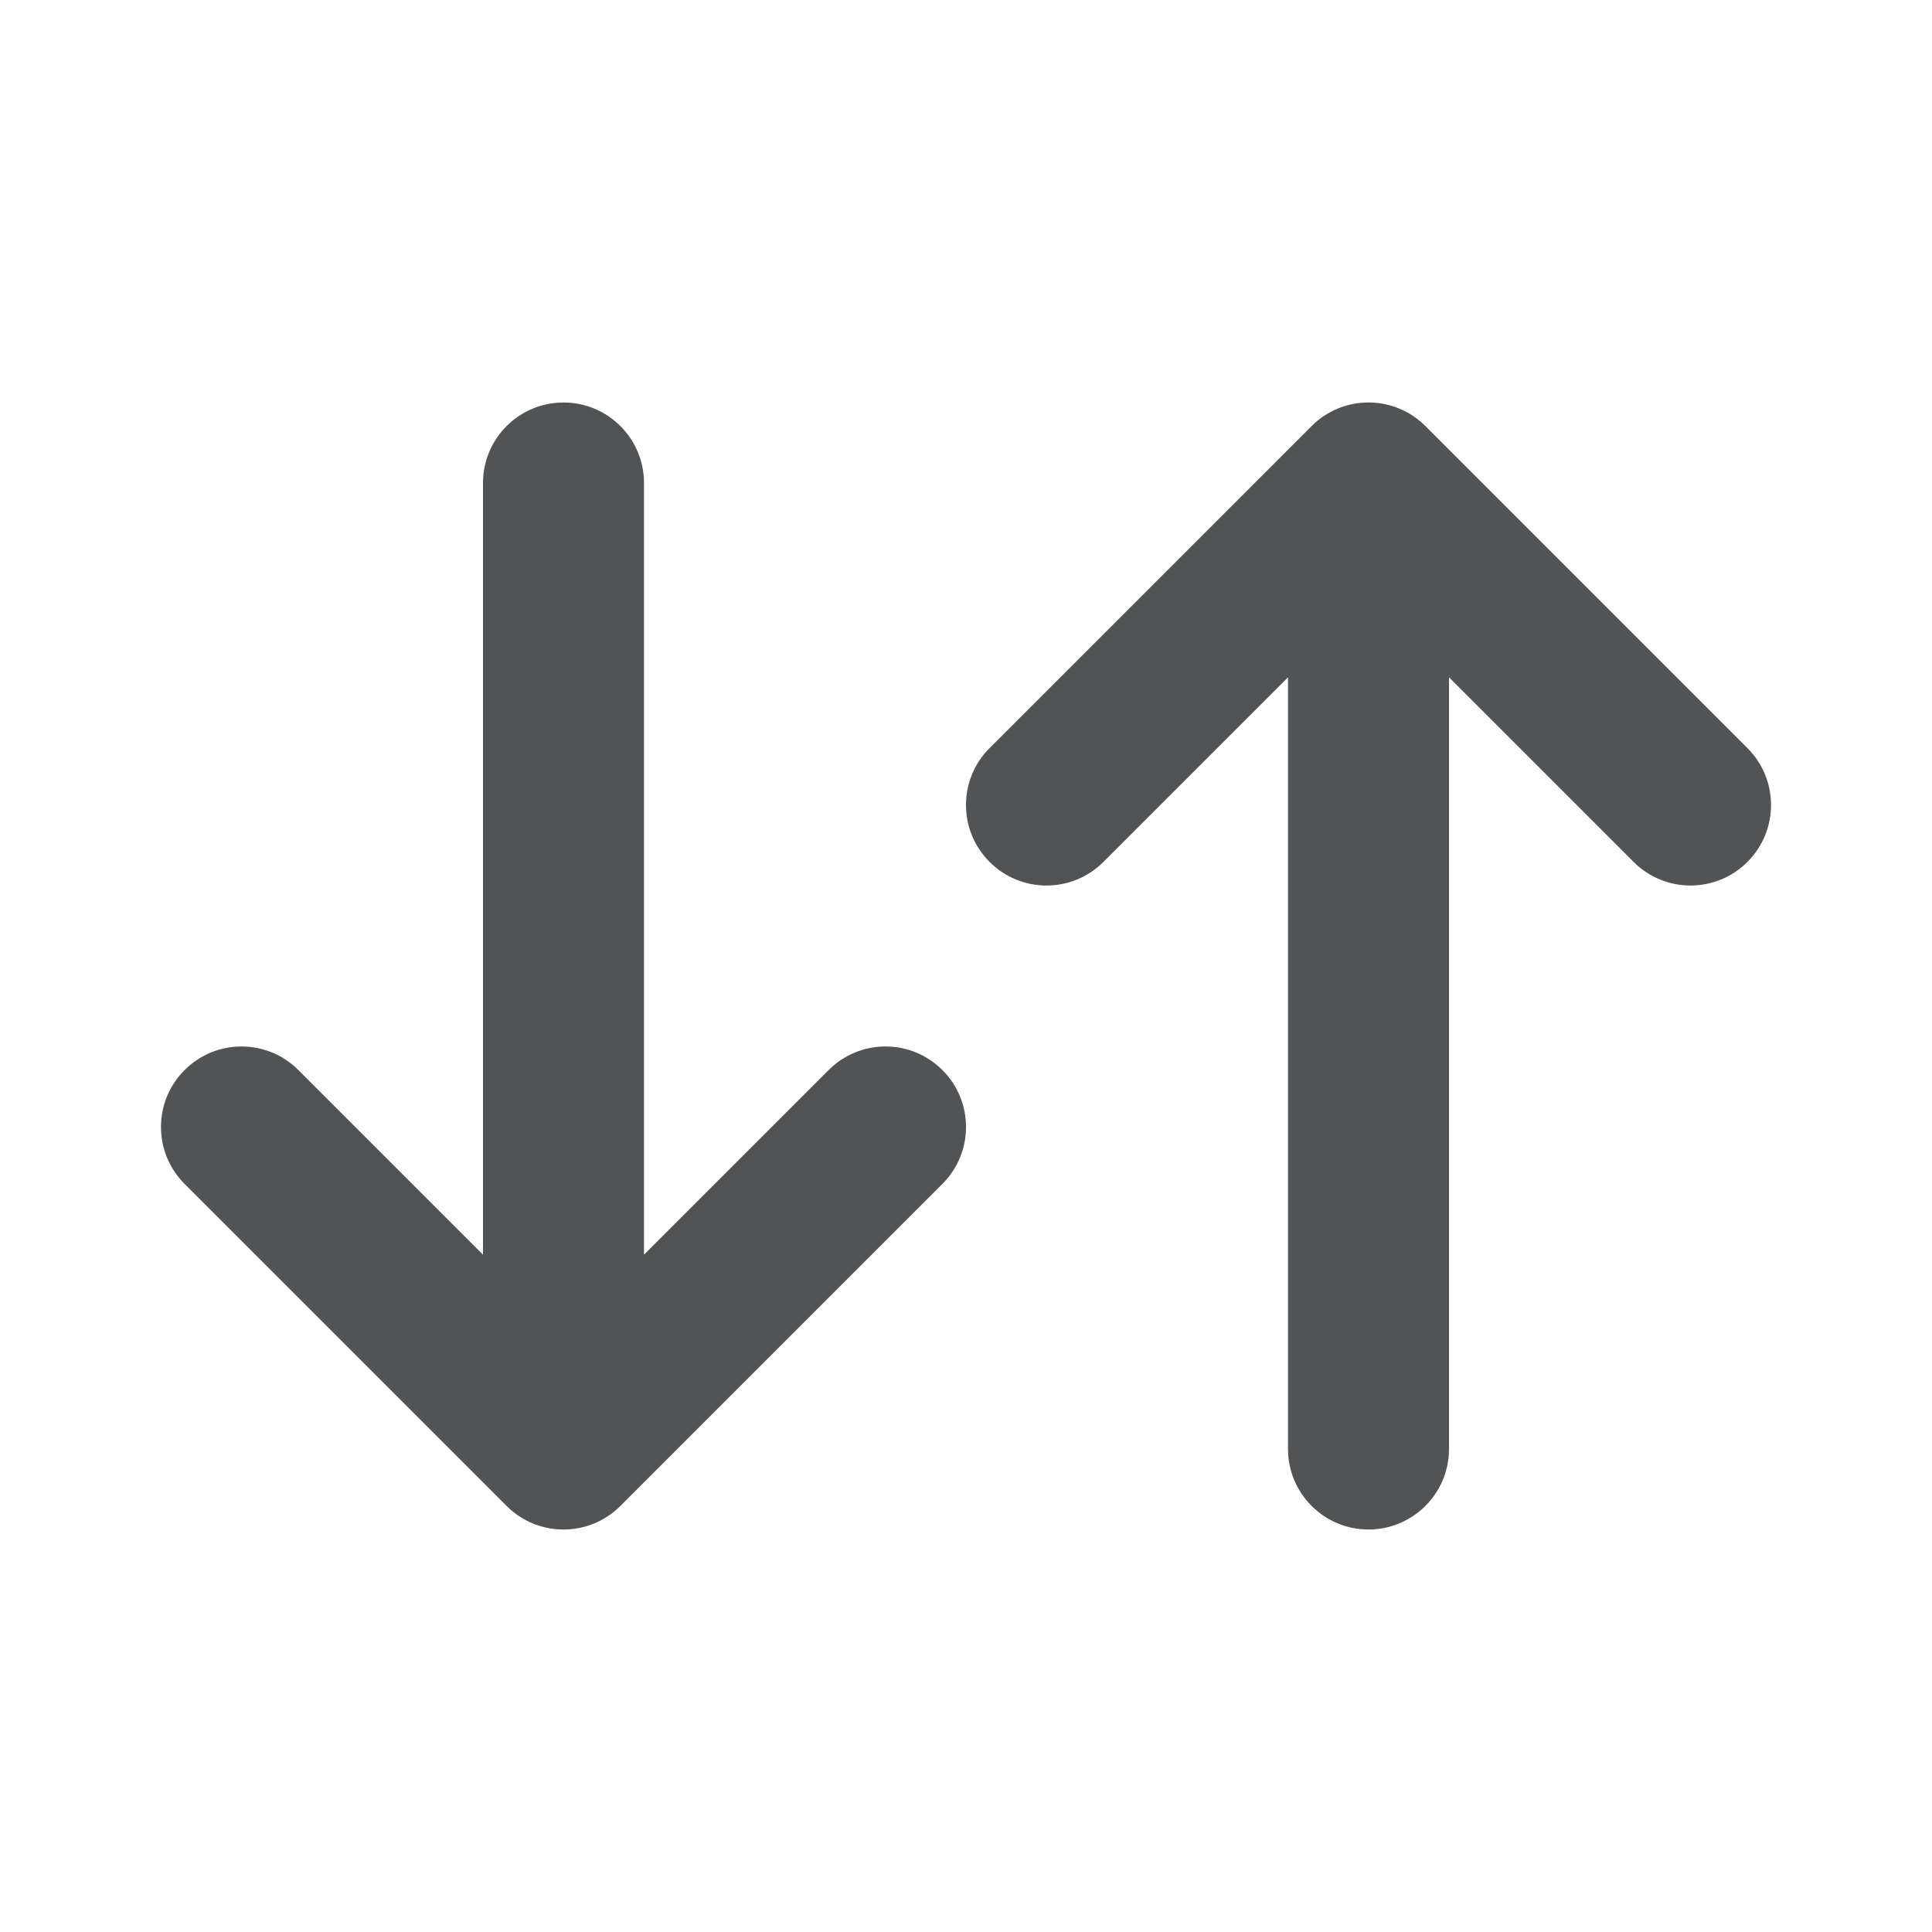 <!DOCTYPE svg PUBLIC "-//W3C//DTD SVG 1.1//EN" "http://www.w3.org/Graphics/SVG/1.1/DTD/svg11.dtd">
<!-- Uploaded to: SVG Repo, www.svgrepo.com, Transformed by: SVG Repo Mixer Tools -->
<svg width="800px" height="800px" viewBox="0 0 24 24" fill="none" xmlns="http://www.w3.org/2000/svg">
<g id="SVGRepo_bgCarrier" stroke-width="0"/>
<g id="SVGRepo_tracerCarrier" stroke-linecap="round" stroke-linejoin="round"/>
<g id="SVGRepo_iconCarrier"> <path fill-rule="evenodd" clip-rule="evenodd" d="M7 5C7.552 5 8 5.448 8 6V15.586L10.293 13.293C10.683 12.902 11.317 12.902 11.707 13.293C12.098 13.683 12.098 14.317 11.707 14.707L7.707 18.707C7.317 19.098 6.683 19.098 6.293 18.707L2.293 14.707C1.902 14.317 1.902 13.683 2.293 13.293C2.683 12.902 3.317 12.902 3.707 13.293L6 15.586V6C6 5.448 6.448 5 7 5ZM16.293 5.293C16.683 4.902 17.317 4.902 17.707 5.293L21.707 9.293C22.098 9.683 22.098 10.317 21.707 10.707C21.317 11.098 20.683 11.098 20.293 10.707L18 8.414V18C18 18.552 17.552 19 17 19C16.448 19 16 18.552 16 18V8.414L13.707 10.707C13.317 11.098 12.683 11.098 12.293 10.707C11.902 10.317 11.902 9.683 12.293 9.293L16.293 5.293Z" fill="#525355"/> </g>
</svg>